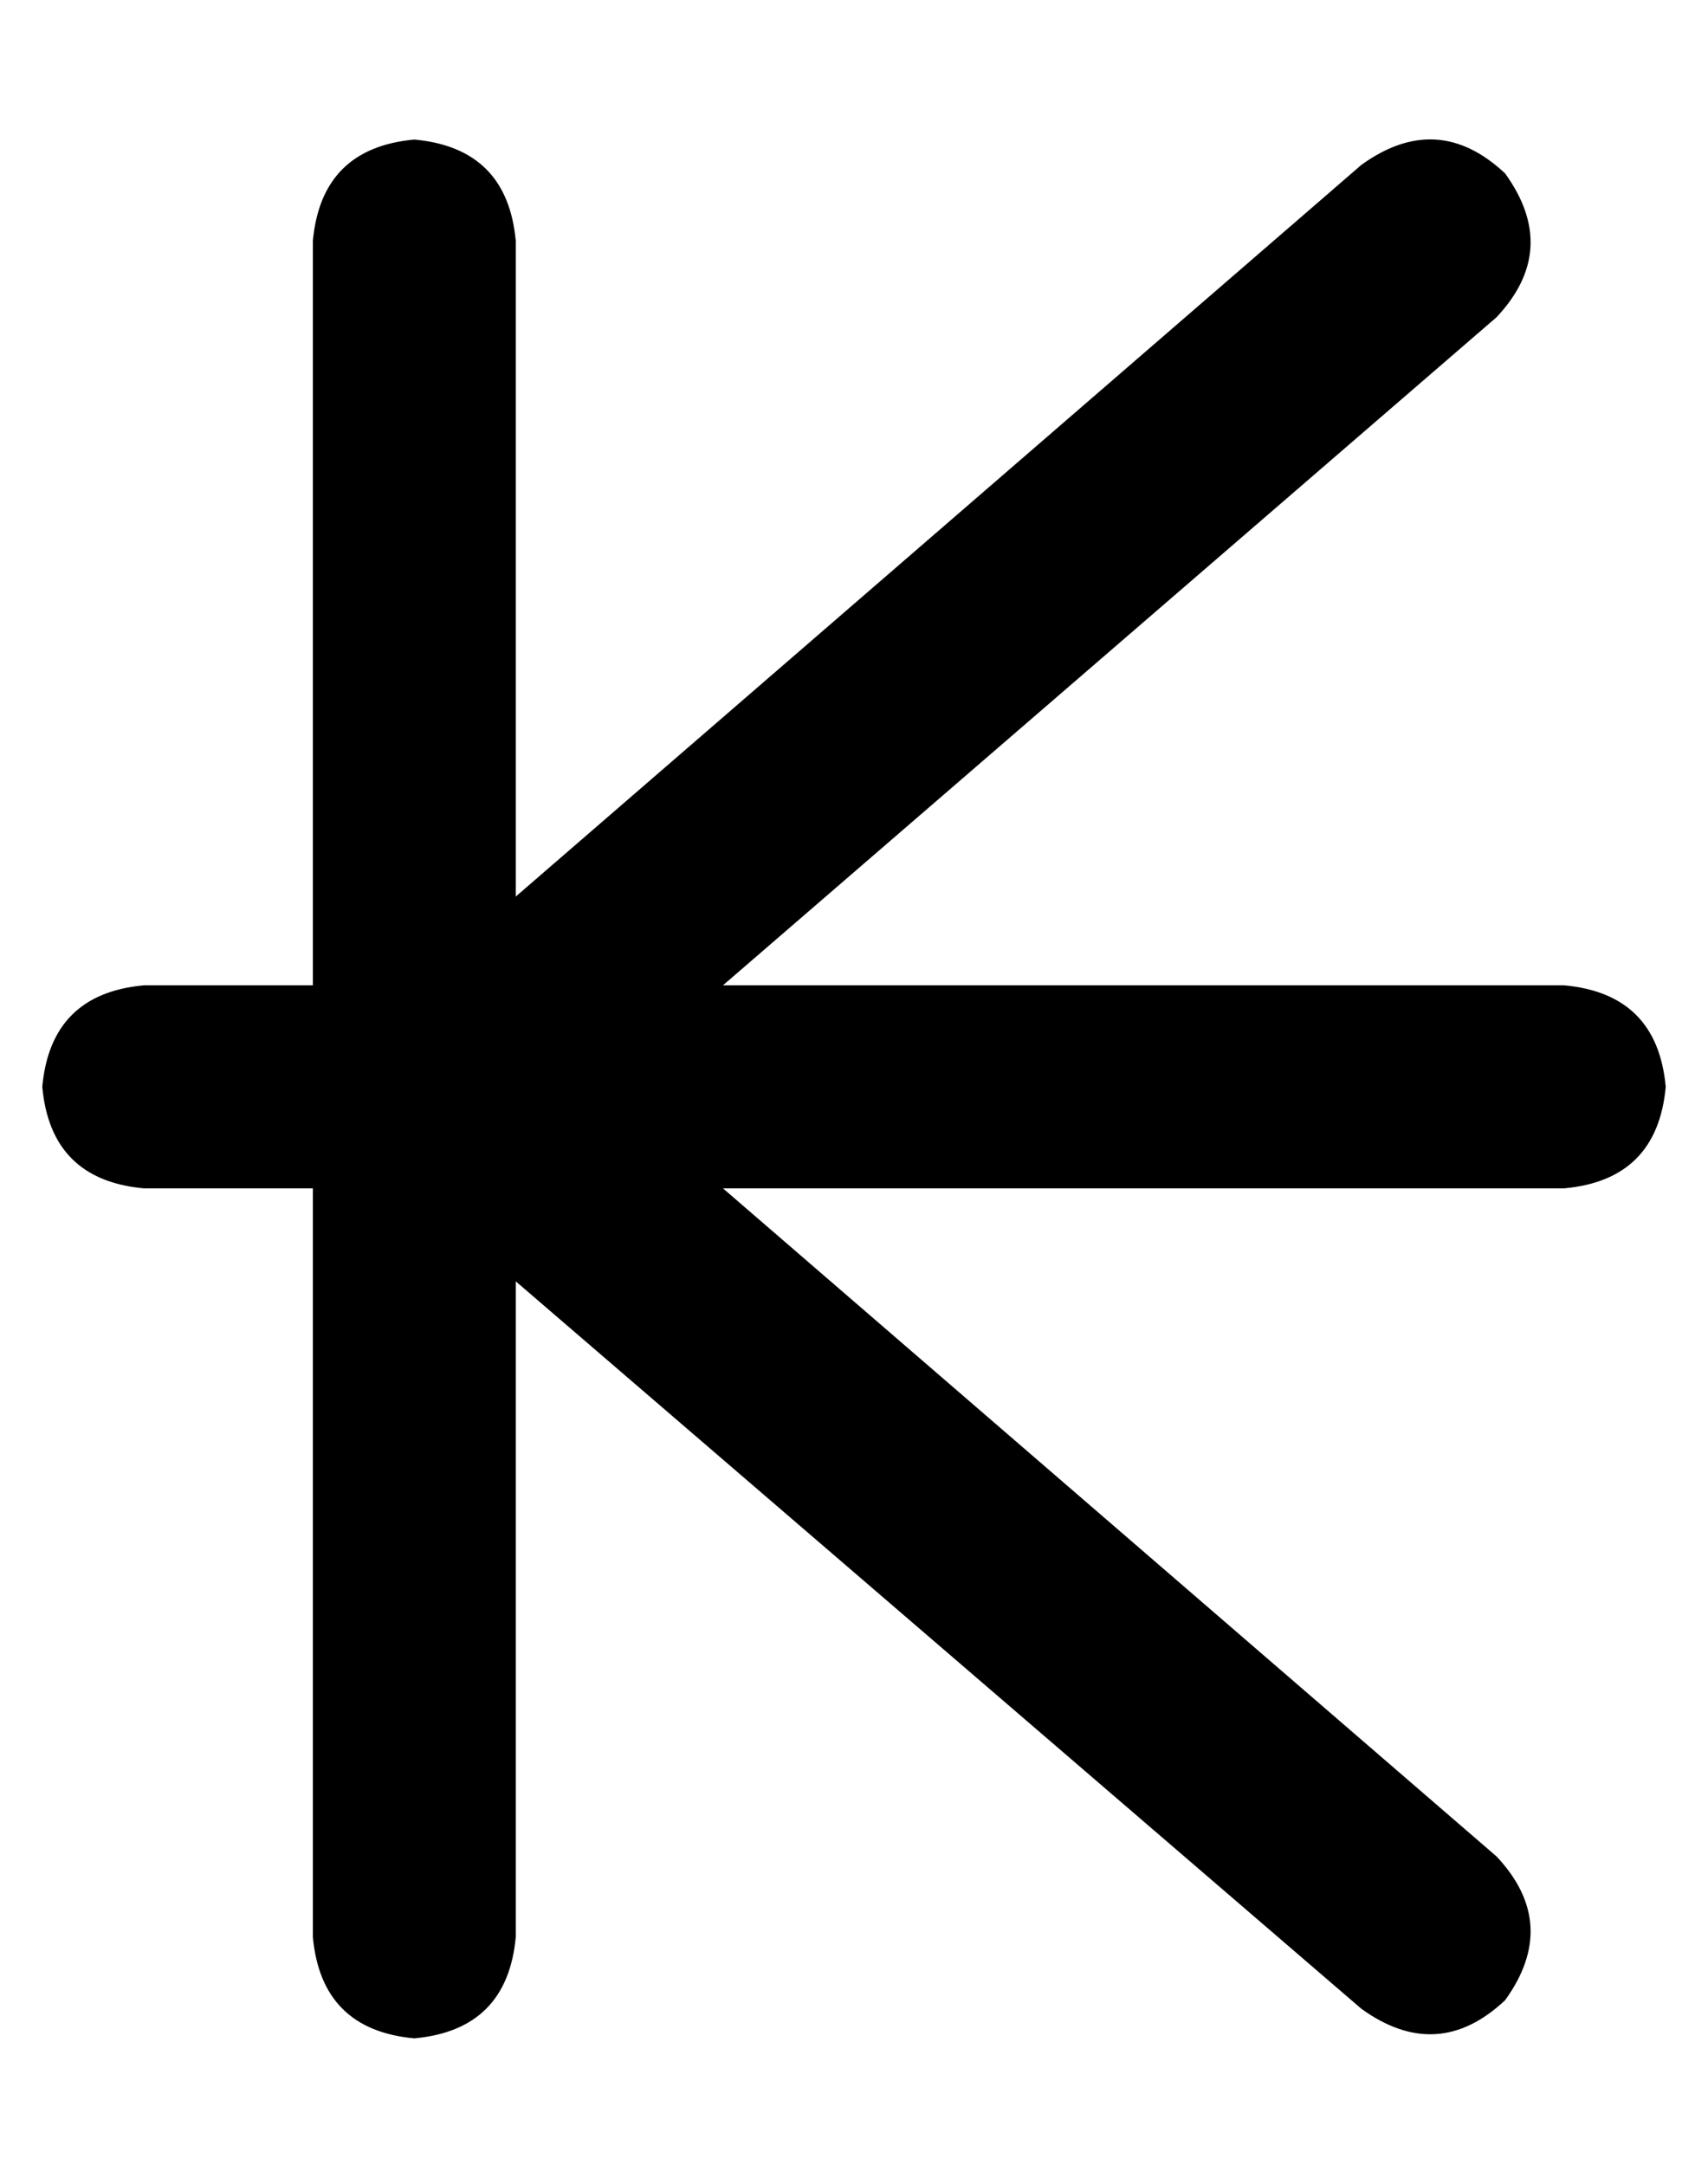 <?xml version="1.0" standalone="no"?>
<!DOCTYPE svg PUBLIC "-//W3C//DTD SVG 1.1//EN" "http://www.w3.org/Graphics/SVG/1.1/DTD/svg11.dtd" >
<svg xmlns="http://www.w3.org/2000/svg" xmlns:xlink="http://www.w3.org/1999/xlink" version="1.1" viewBox="-10 -40 404 512">
   <path fill="currentColor"
d="M88 -7q22 2 24 24v155v0l200 -173v0q18 -13 34 2q13 18 -2 34l-183 158v0h199v0q22 2 24 24q-2 22 -24 24h-199v0l183 158v0q15 16 2 34q-16 15 -34 2l-200 -172v0v155v0q-2 22 -24 24q-22 -2 -24 -24v-177v0h-40v0q-22 -2 -24 -24q2 -22 24 -24h40v0v-176v0
q2 -22 24 -24v0z" />
</svg>
